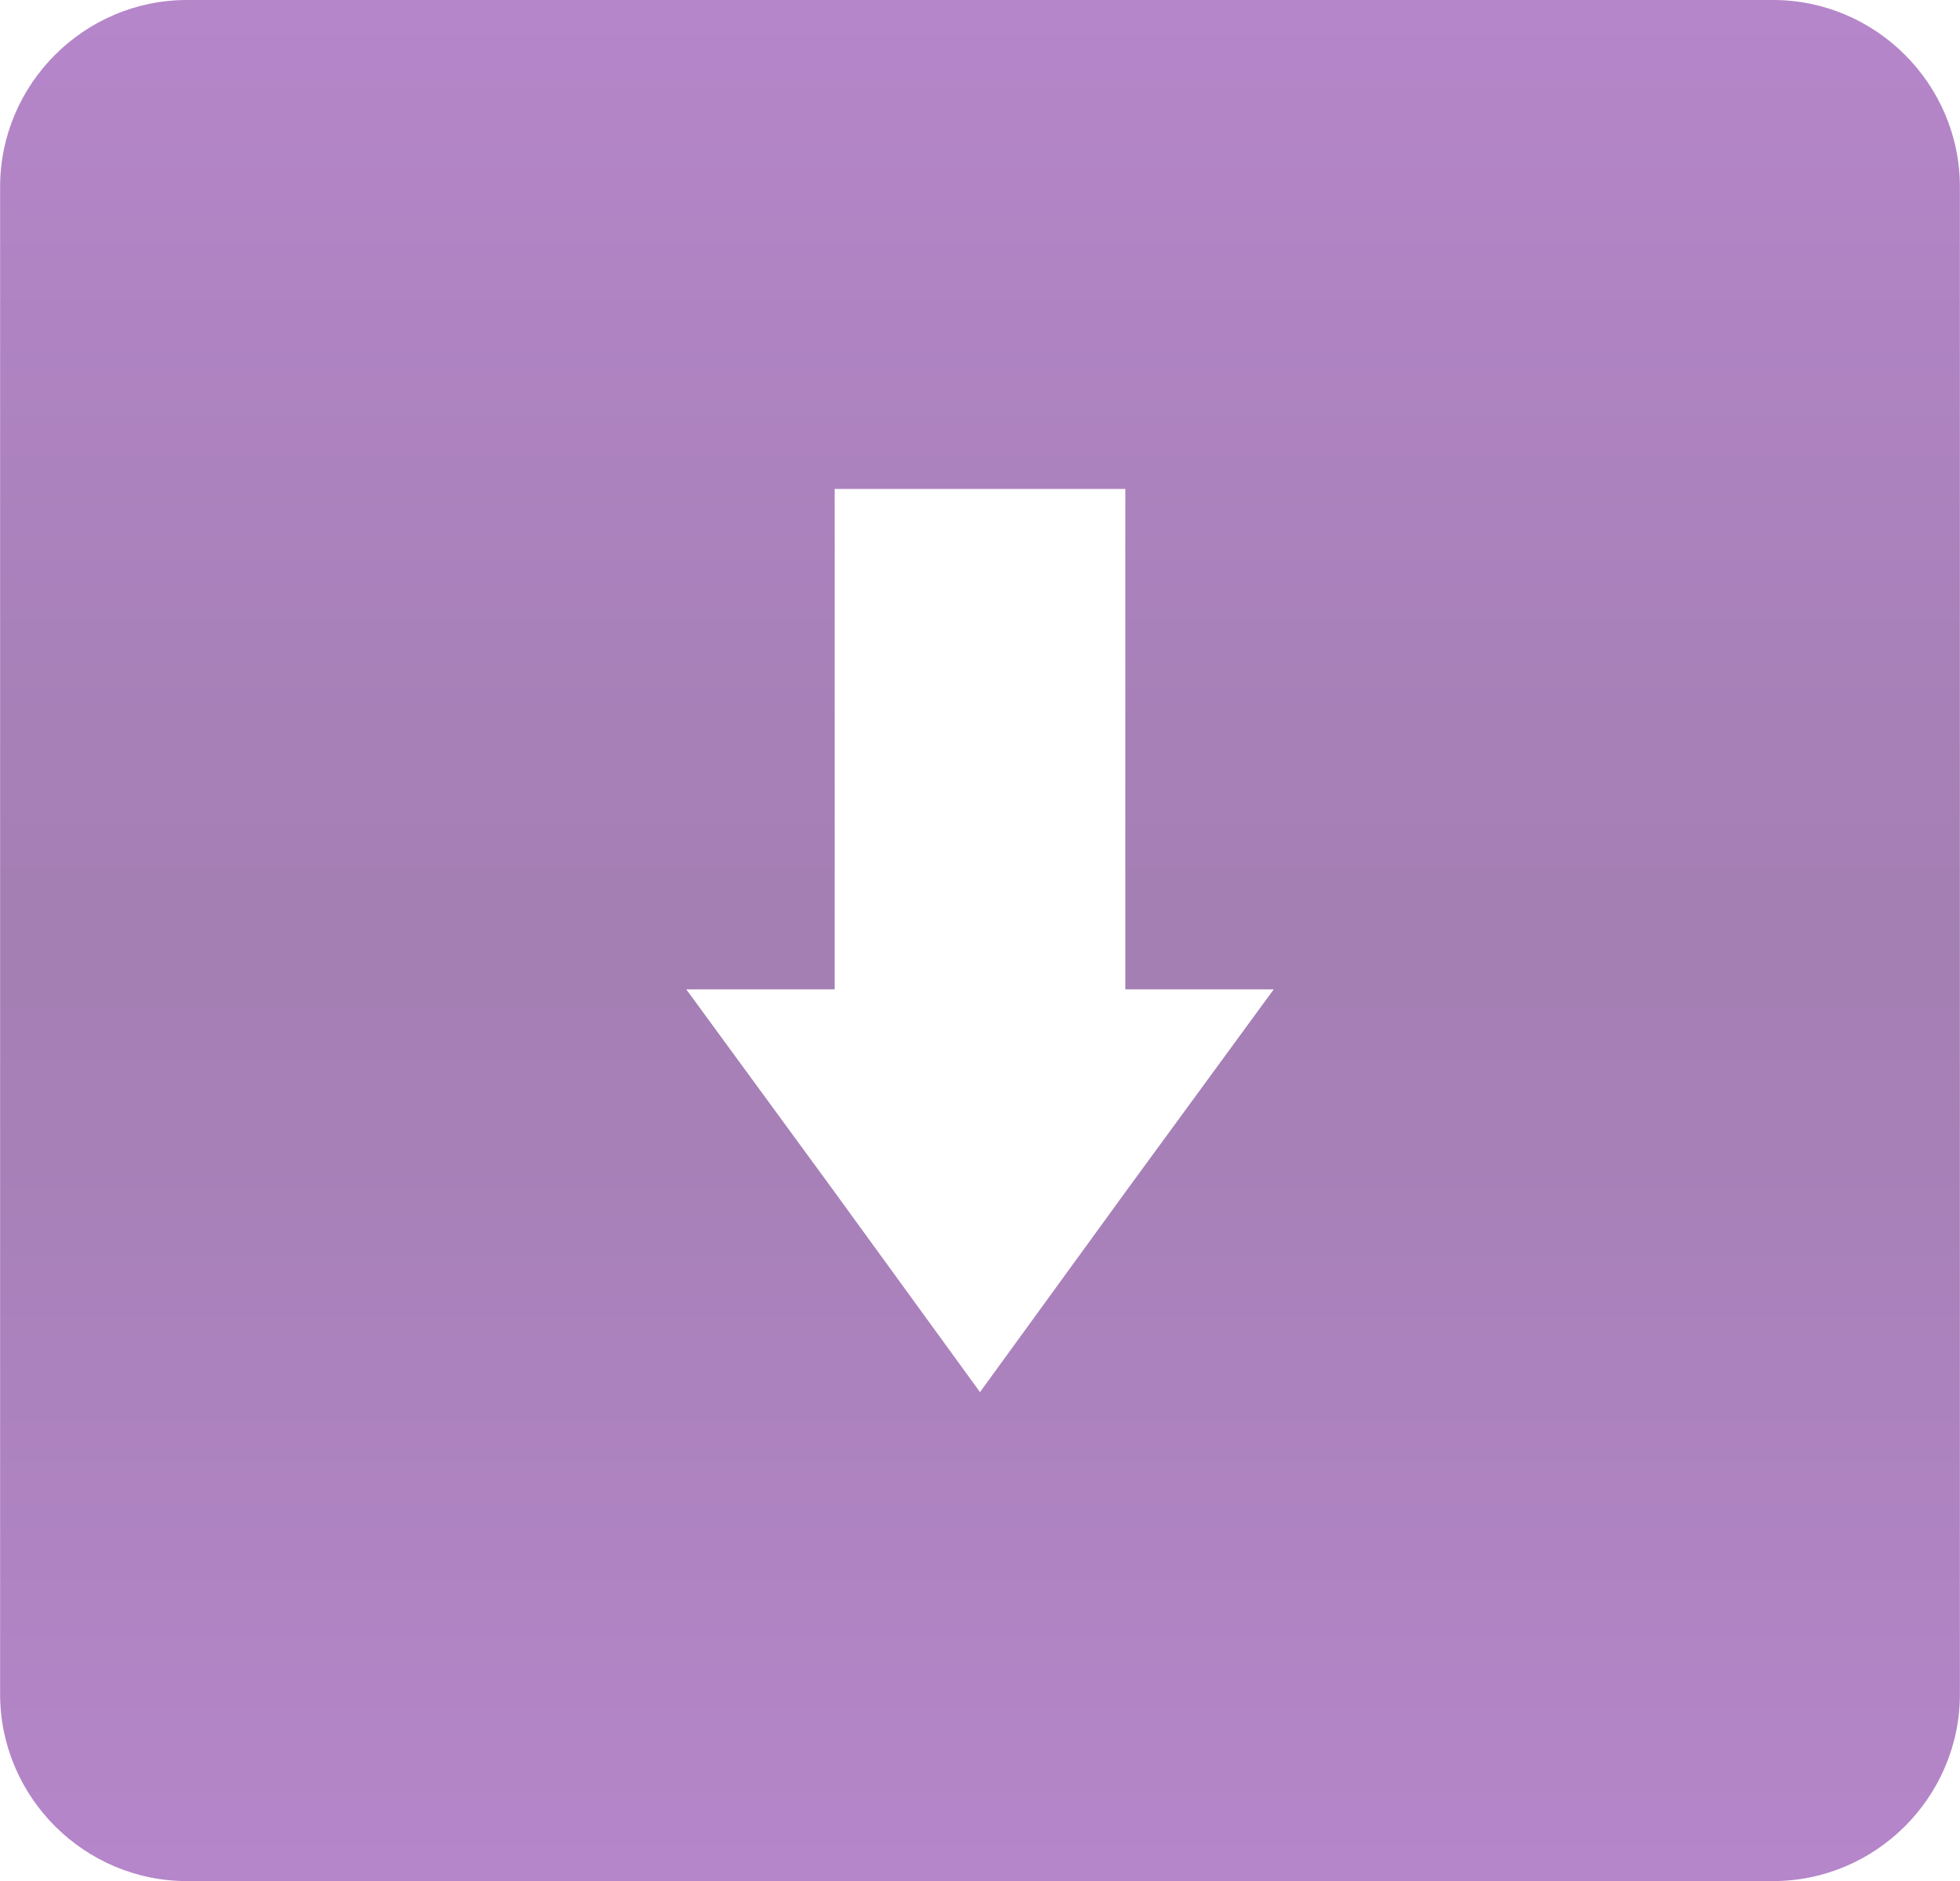<svg xmlns="http://www.w3.org/2000/svg" xml:space="preserve" width="71.36" height="68.48" style="shape-rendering:geometricPrecision;text-rendering:geometricPrecision;image-rendering:optimizeQuality;fill-rule:evenodd;clip-rule:evenodd" viewBox="0 0 1888 1812"><defs><linearGradient id="a" gradientUnits="userSpaceOnUse" x1="944.03" y1="1811.86" x2="944.03" y2="0"><stop offset="0" style="stop-opacity:1;stop-color:#8435a6"/><stop offset=".502" style="stop-opacity:1;stop-color:#662980"/><stop offset="1" style="stop-opacity:1;stop-color:#8435a6"/></linearGradient></defs><path d="M180 0h1528c99 0 180 81 180 180v1452c0 99-81 180-180 180H180c-99 0-180-81-180-180V180C0 81 81 0 180 0zm624 471h280v482h143l-142 194-141 194-141-194-142-194h143V471z" style="fill:url(#a);fill-opacity:.6"/></svg>